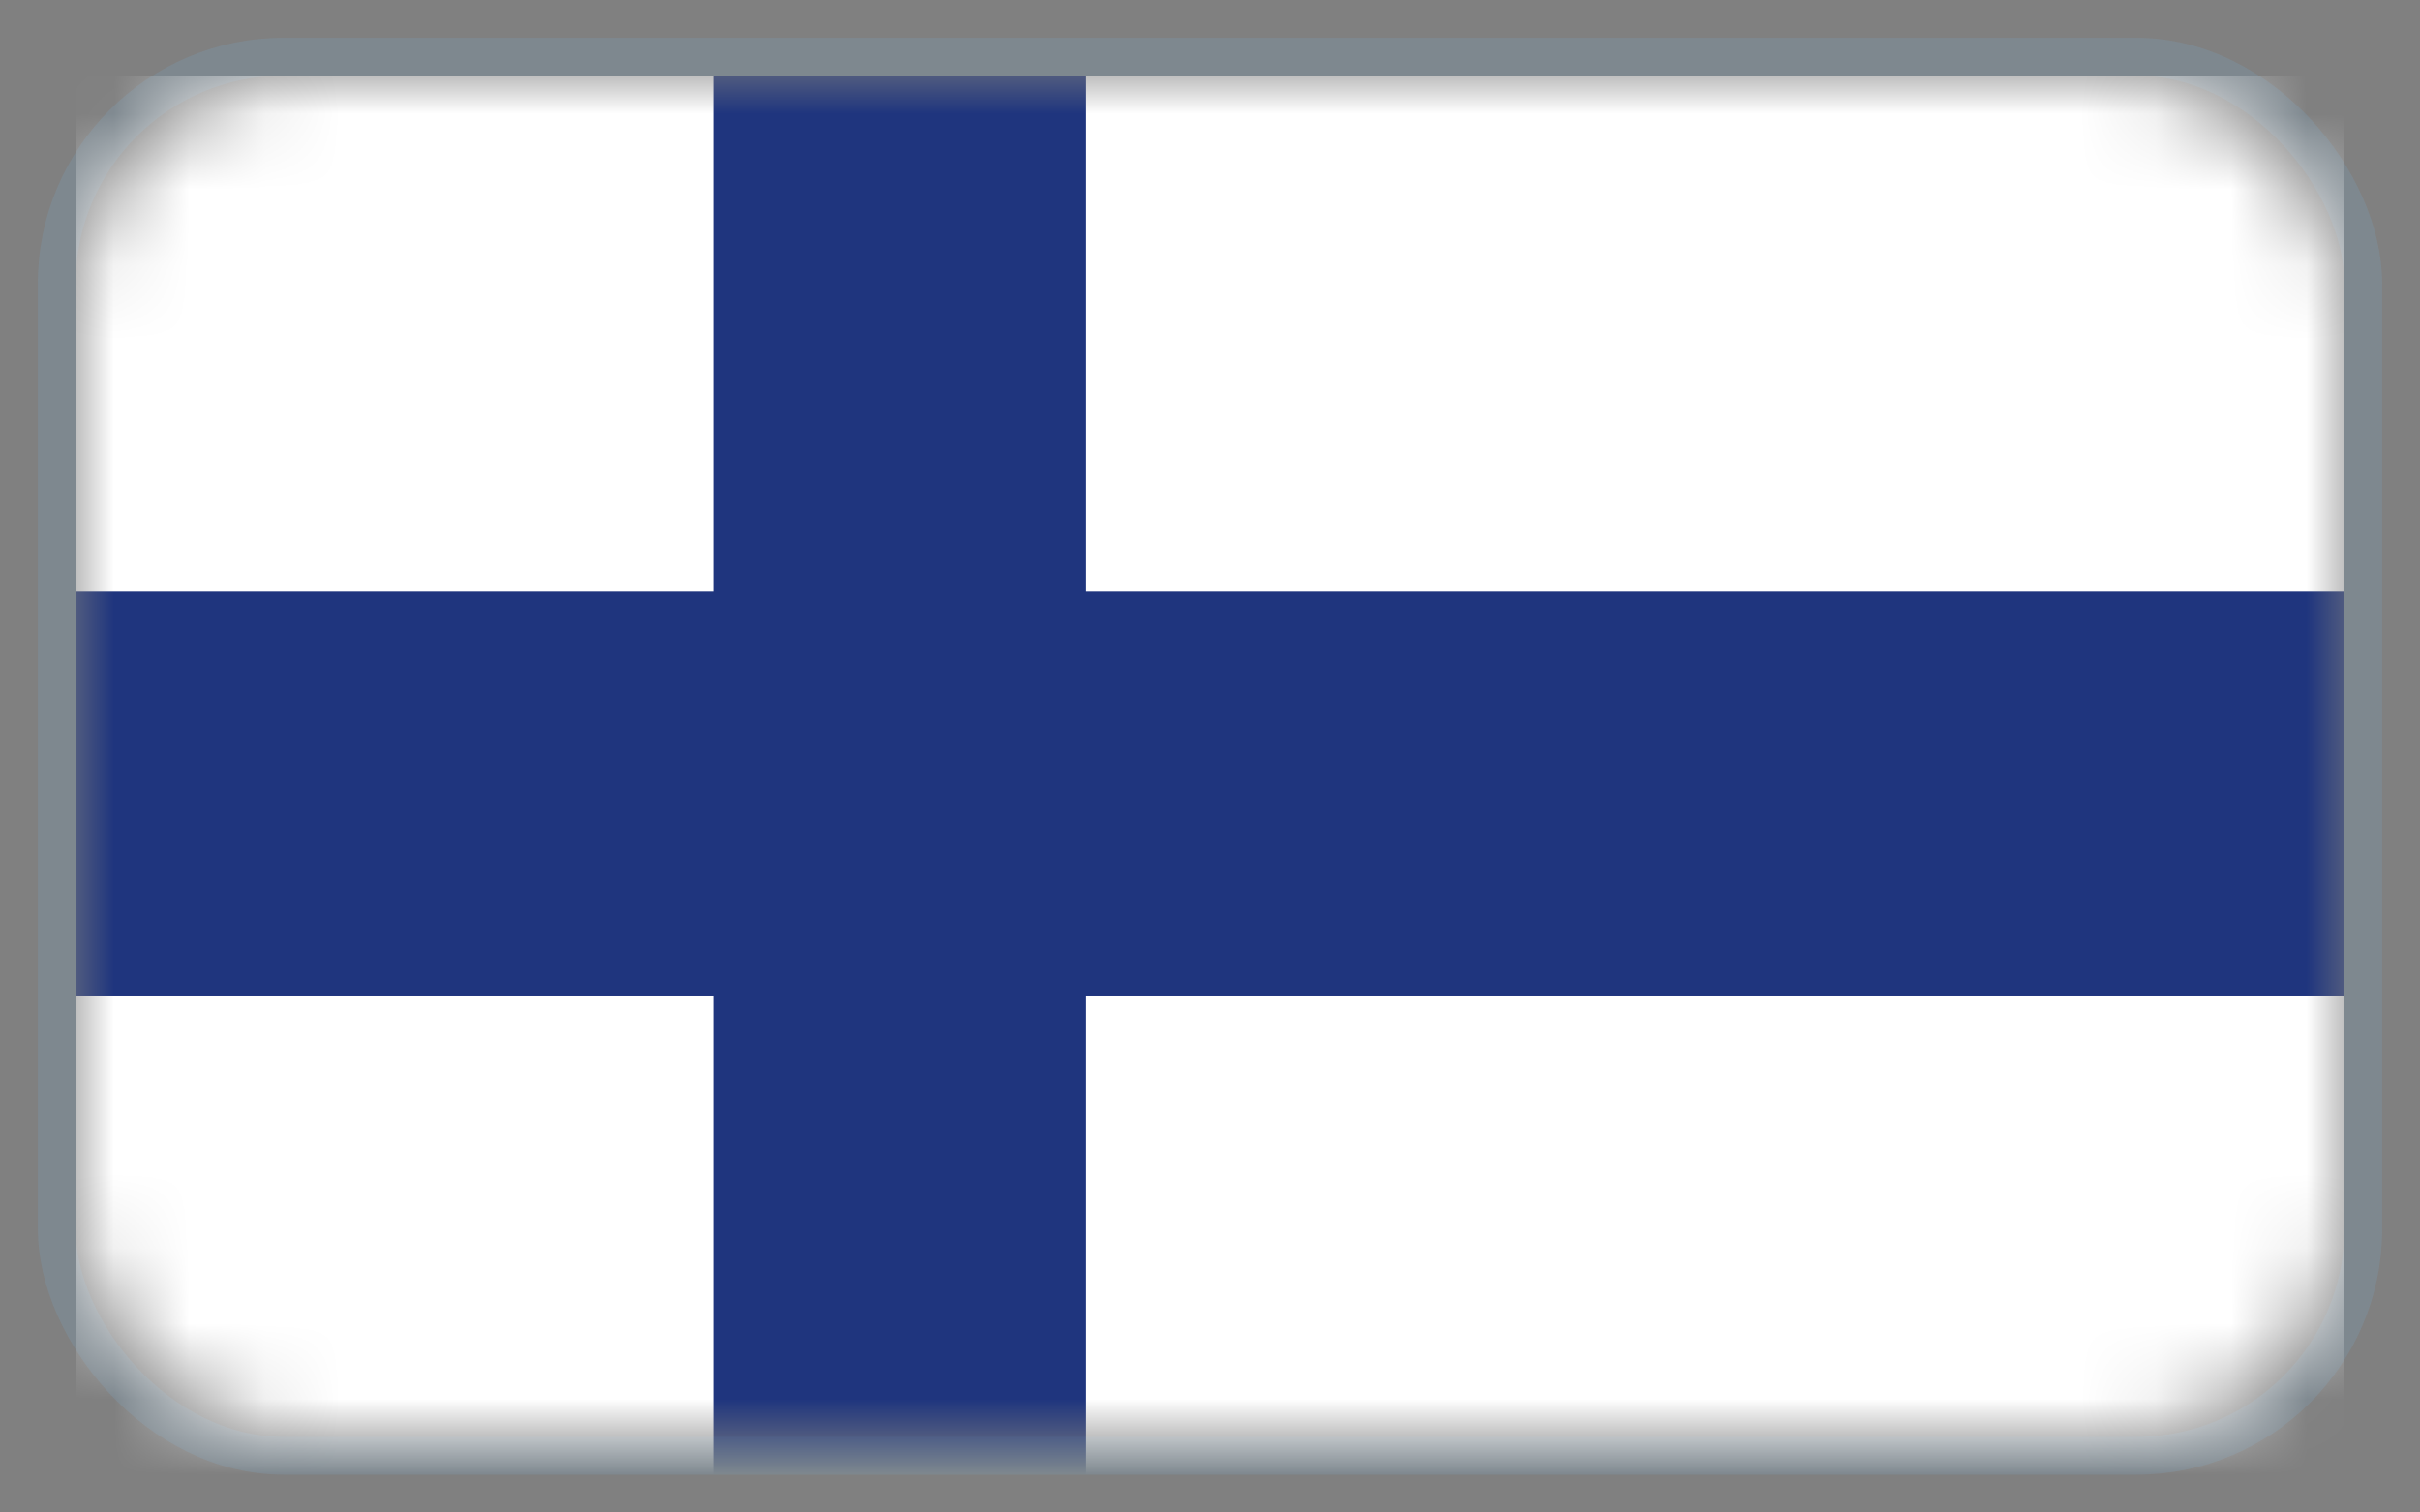 <svg xmlns="http://www.w3.org/2000/svg" xmlns:xlink="http://www.w3.org/1999/xlink" width="32" height="20" viewBox="0 0 32 20">
    <rect x="0" y="0" width="32" height="20" fill="#808080" stroke="none"/>
    <defs>
        <rect id="erfvd09taa" width="30" height="18" x="0" y="0" rx="3"/>
    </defs>
    <g fill="none" fill-rule="evenodd">
        <g>
            <g transform="translate(-265, -410) translate(266, 411)">
                <mask id="u4oh16yl8b" fill="#fff">
                    <use xlink:href="#erfvd09taa"/>
                </mask>
                <rect width="30.5" height="18.5" x="-.25" y="-.25" stroke="#7E919F" stroke-opacity=".497" stroke-width=".5" rx="3"/>
                <g mask="url(#u4oh16yl8b)">
                    <path fill="#FFF" d="M0 19L30 19 30 0 0 0z"/>
                    <path fill="#1F357E" d="M8.441 0L8.441 6.825 0 6.825 0 12.171 8.441 12.171 8.441 19 13.36 19 13.36 12.171 30 12.171 30 6.825 13.36 6.825 13.36 0z"/>
                </g>
            </g>
        </g>
    </g>
</svg>
